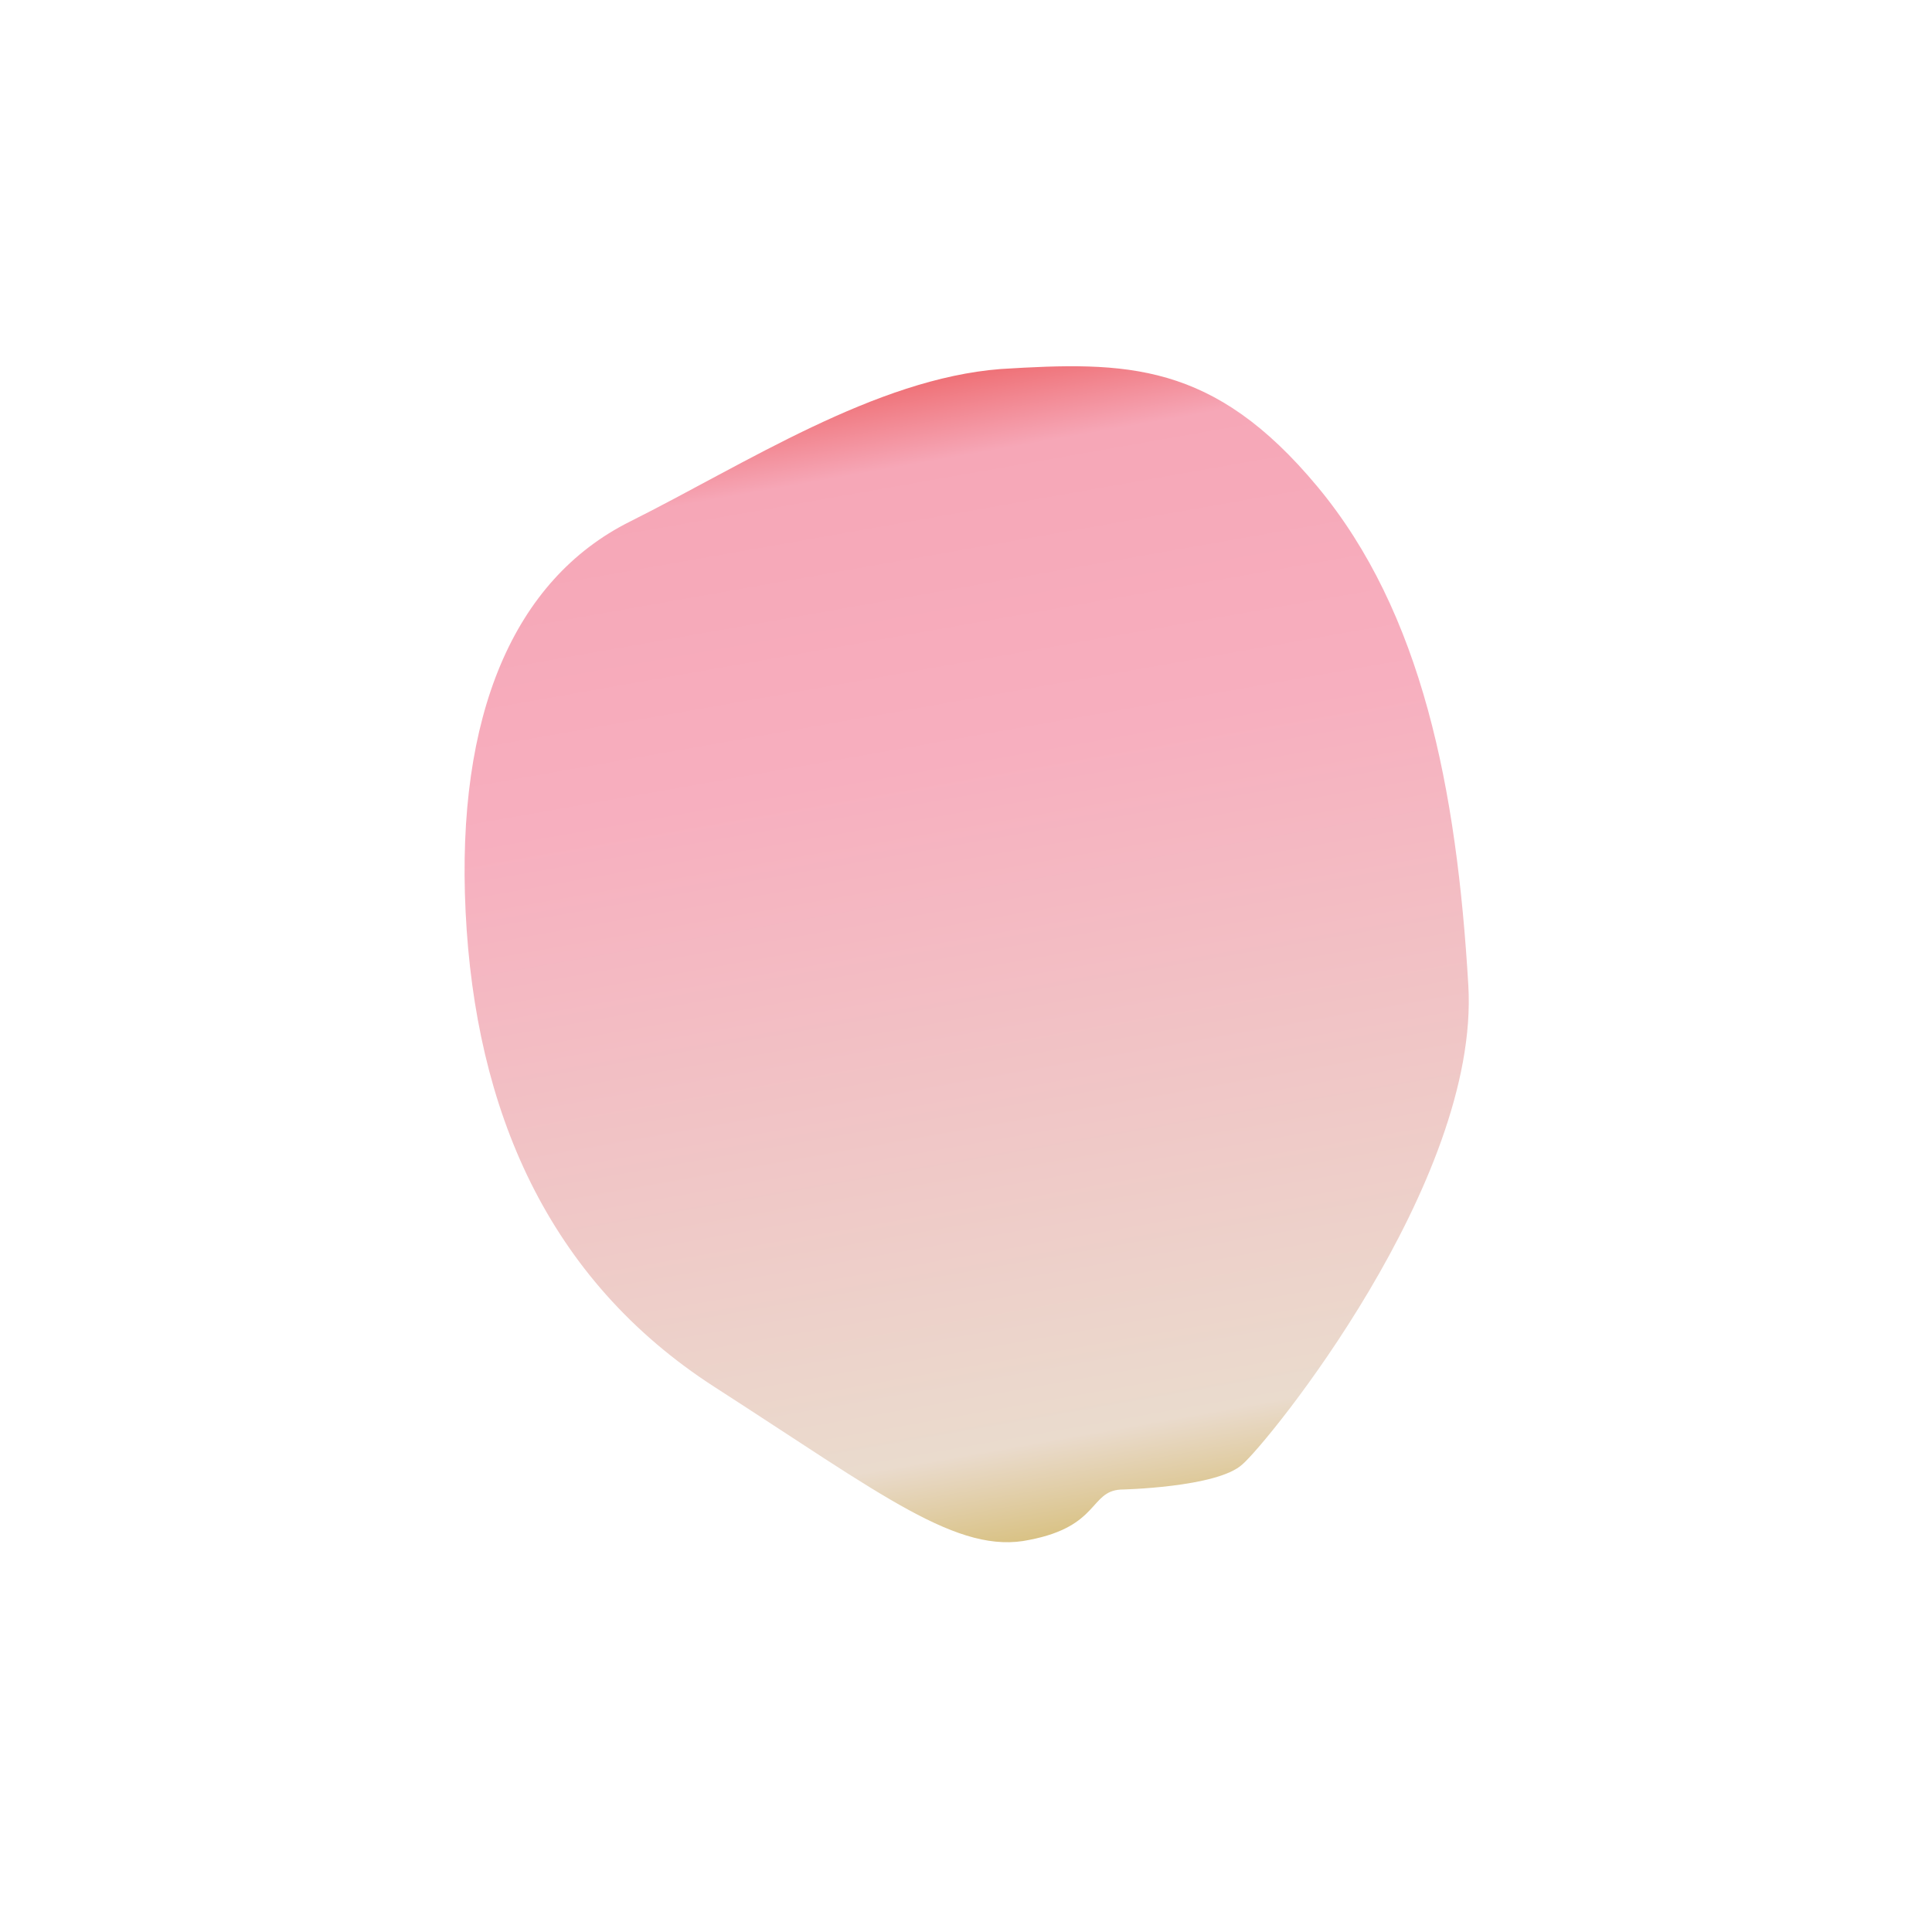 <?xml version="1.0" encoding="utf-8"?>
<!-- Generator: Adobe Illustrator 22.0.1, SVG Export Plug-In . SVG Version: 6.00 Build 0)  -->
<svg version="1.1" id="sakura" xmlns="http://www.w3.org/2000/svg" xmlns:xlink="http://www.w3.org/1999/xlink" x="0px" y="0px"
	 viewBox="0 0 100 100" style="enable-background:new 0 0 100 100;" xml:space="preserve">
<style type="text/css">
	.st0{fill:url(#SVGID_1_);}
</style>
<linearGradient id="SVGID_1_" gradientUnits="userSpaceOnUse" x1="45.073" y1="20.282" x2="55.48" y2="79.306">
	<stop  offset="0" style="stop-color:#EF7278"/>
	<stop  offset="6.822086e-02" style="stop-color:#F6A7B7"/>
	<stop  offset="0.324" style="stop-color:#F7AFBF"/>
	<stop  offset="0.918" style="stop-color:#EADBCD"/>
	<stop  offset="1" style="stop-color:#D9C285"/>
</linearGradient>
<path class="st0" d="M58,77.1c0,0,5-0.1,6.3-1.3C65.6,74.7,76.6,61.2,76,51s-2.4-19.3-7.8-25.8s-9.9-6.5-16.4-6.1
	C45.3,19.6,38.6,24,32.6,27s-9,10-8.5,20.2s4.2,19,12.9,24.6s12.6,8.7,16.3,7.9C56.9,79,56.4,77.2,58,77.1z"/>
</svg>
